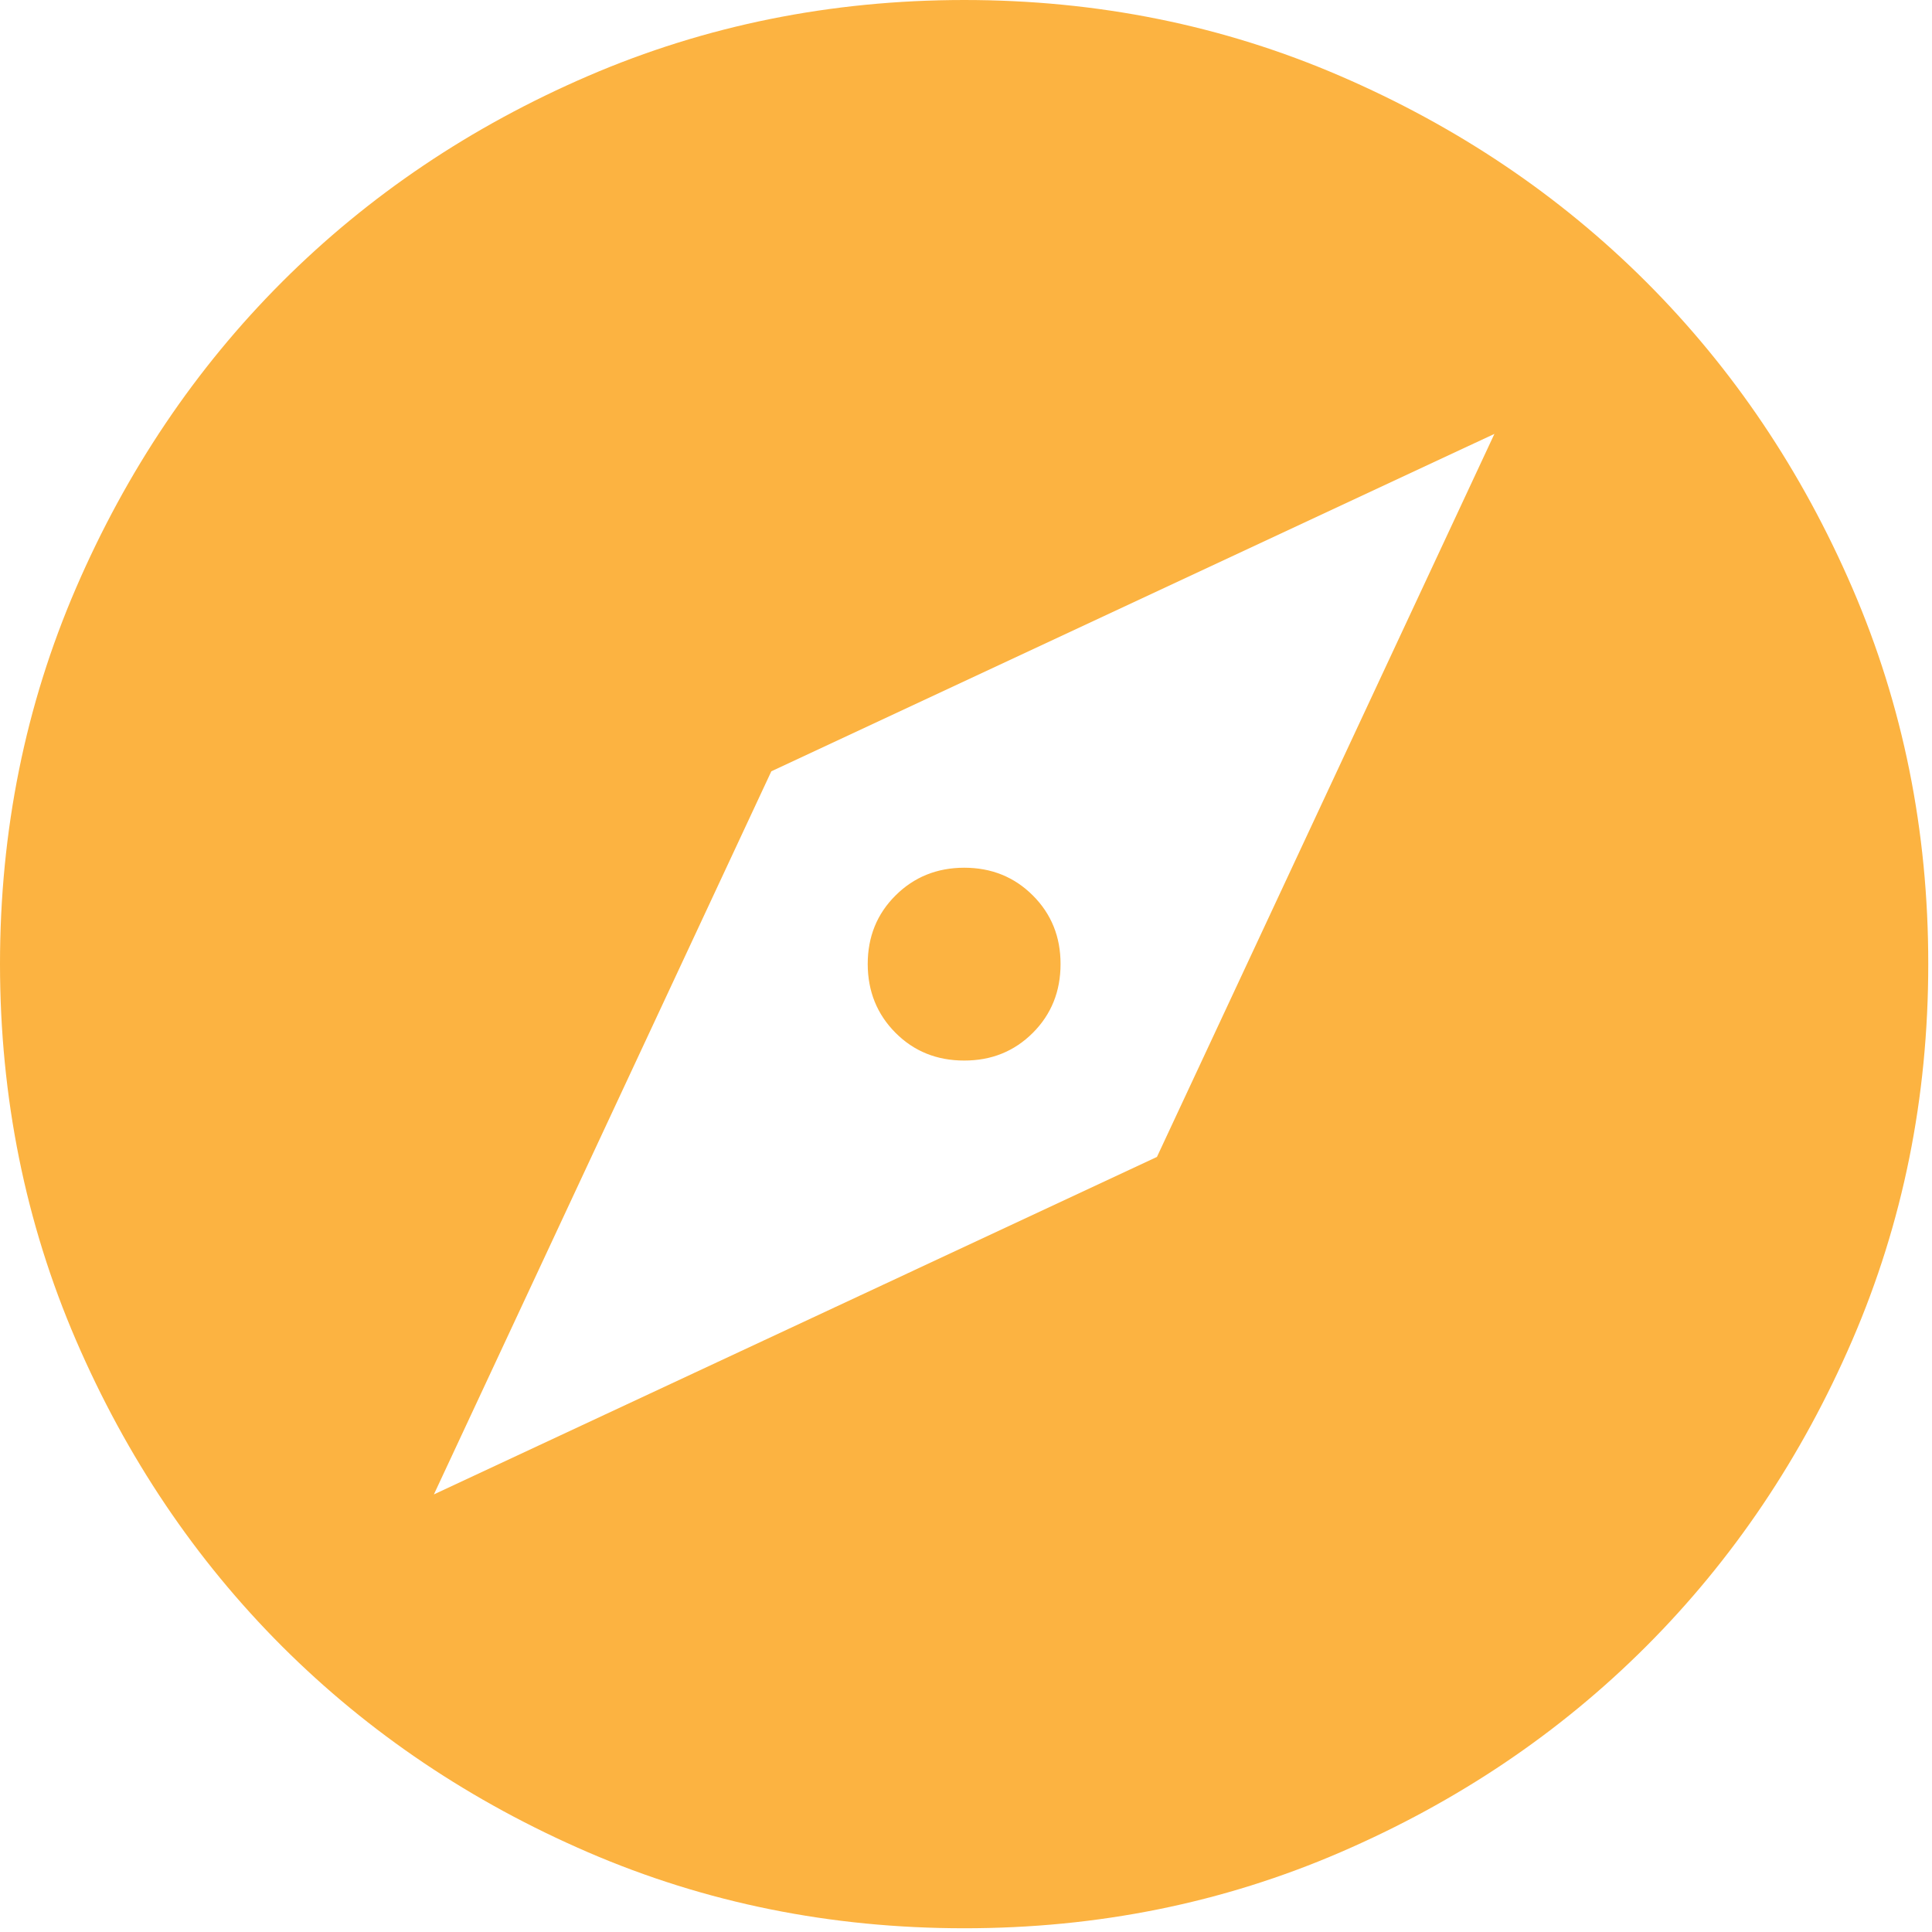 <svg width="30" height="30" viewBox="0 0 47 47" fill="none" xmlns="http://www.w3.org/2000/svg">
<path d="M10.555 36.355L28.145 28.145L36.355 10.555L18.764 18.764L10.555 36.355ZM23.454 25.8C22.79 25.8 22.233 25.575 21.785 25.125C21.336 24.674 21.111 24.117 21.109 23.454C21.109 22.79 21.334 22.233 21.785 21.785C22.235 21.336 22.792 21.111 23.454 21.109C24.119 21.109 24.677 21.334 25.127 21.785C25.577 22.235 25.802 22.792 25.8 23.454C25.8 24.119 25.575 24.677 25.125 25.127C24.674 25.577 24.117 25.802 23.454 25.8ZM23.454 46.909C20.21 46.909 17.161 46.293 14.307 45.061C11.454 43.829 8.971 42.158 6.86 40.049C4.75 37.938 3.079 35.456 1.848 32.602C0.618 29.748 0.002 26.699 0 23.454C0 20.21 0.616 17.161 1.848 14.307C3.08 11.454 4.751 8.971 6.86 6.86C8.971 4.75 11.454 3.079 14.307 1.848C17.161 0.618 20.21 0.002 23.454 0C26.699 0 29.748 0.616 32.602 1.848C35.456 3.08 37.938 4.751 40.049 6.86C42.16 8.971 43.831 11.454 45.063 14.307C46.295 17.161 46.911 20.21 46.909 23.454C46.909 26.699 46.293 29.748 45.061 32.602C43.829 35.456 42.158 37.938 40.049 40.049C37.938 42.16 35.456 43.831 32.602 45.063C29.748 46.295 26.699 46.911 23.454 46.909Z" fill="#FCB341"/>
</svg>
